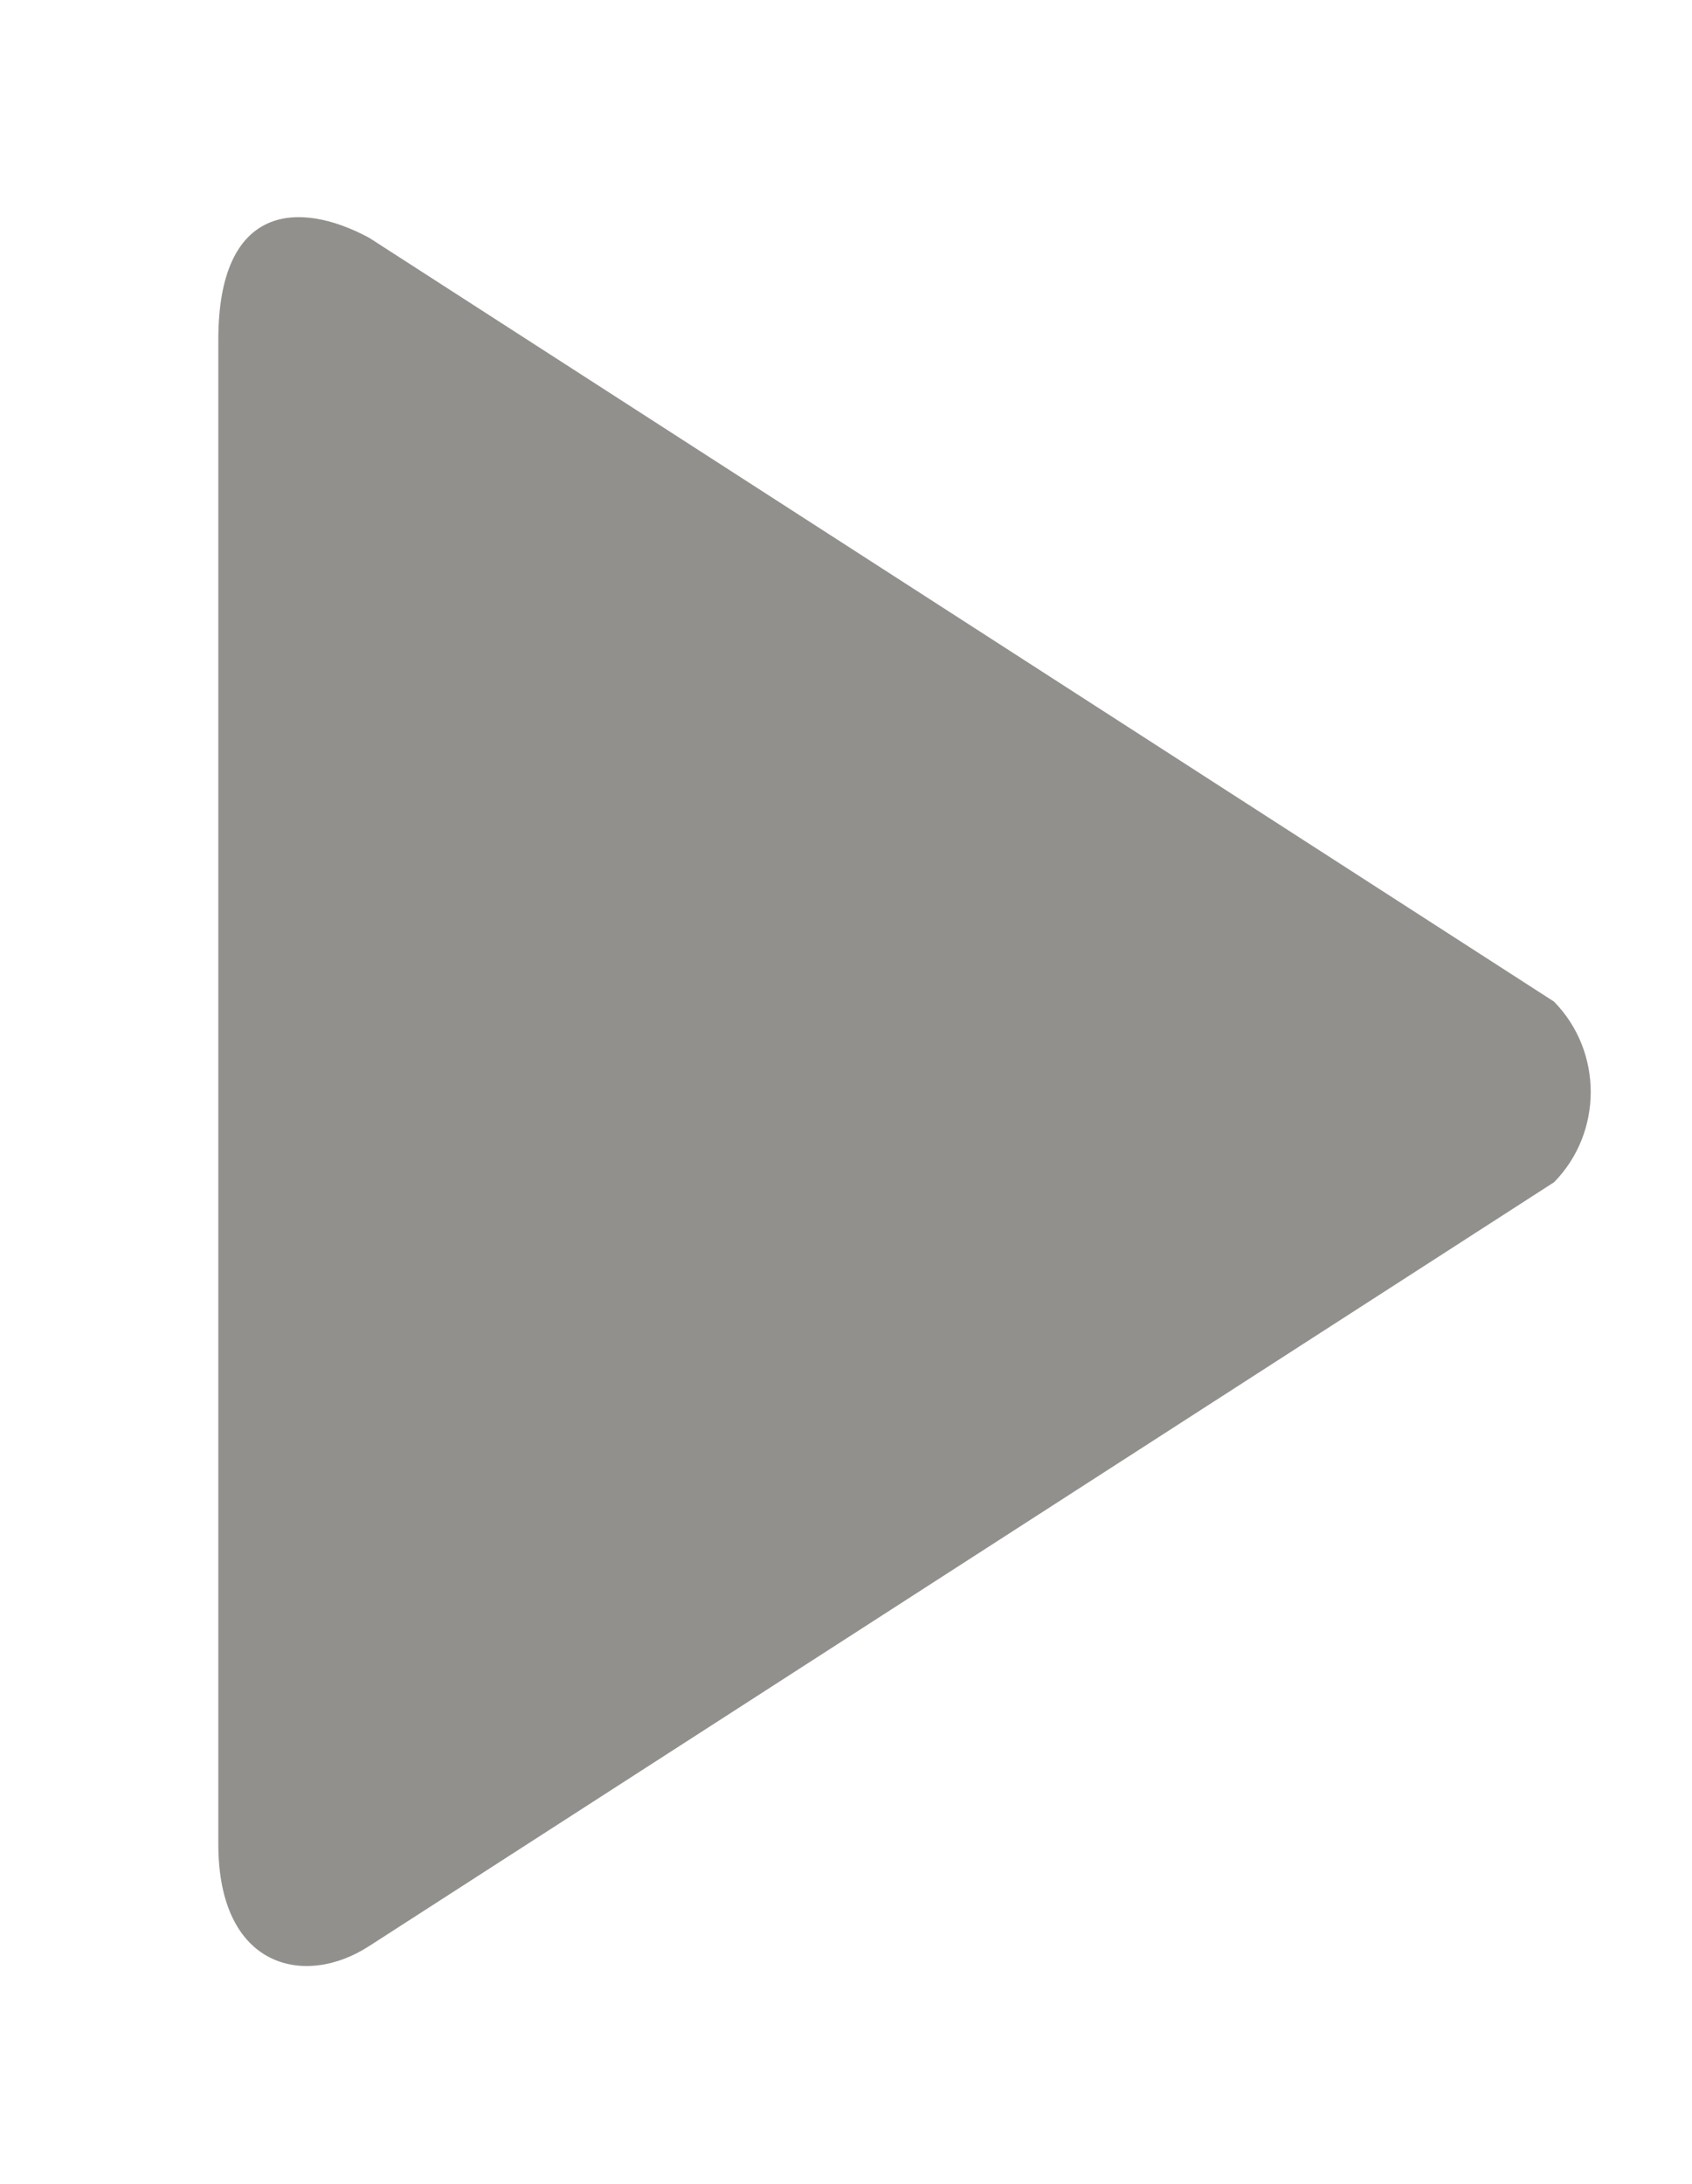 <!-- Generated by IcoMoon.io -->
<svg version="1.1" xmlns="http://www.w3.org/2000/svg" width="31" height="40" viewBox="0 0 31 40">
<title>bm-play1</title>
<path fill="#91908d" d="M28.474 18.347l-21.711-13.992c-1.288-0.694-2.763-0.622-2.763 1.869v27.552c0 2.277 1.583 2.635 2.763 1.869l21.711-13.992c0.894-0.913 0.894-2.392 0-3.305z"></path>
</svg>
